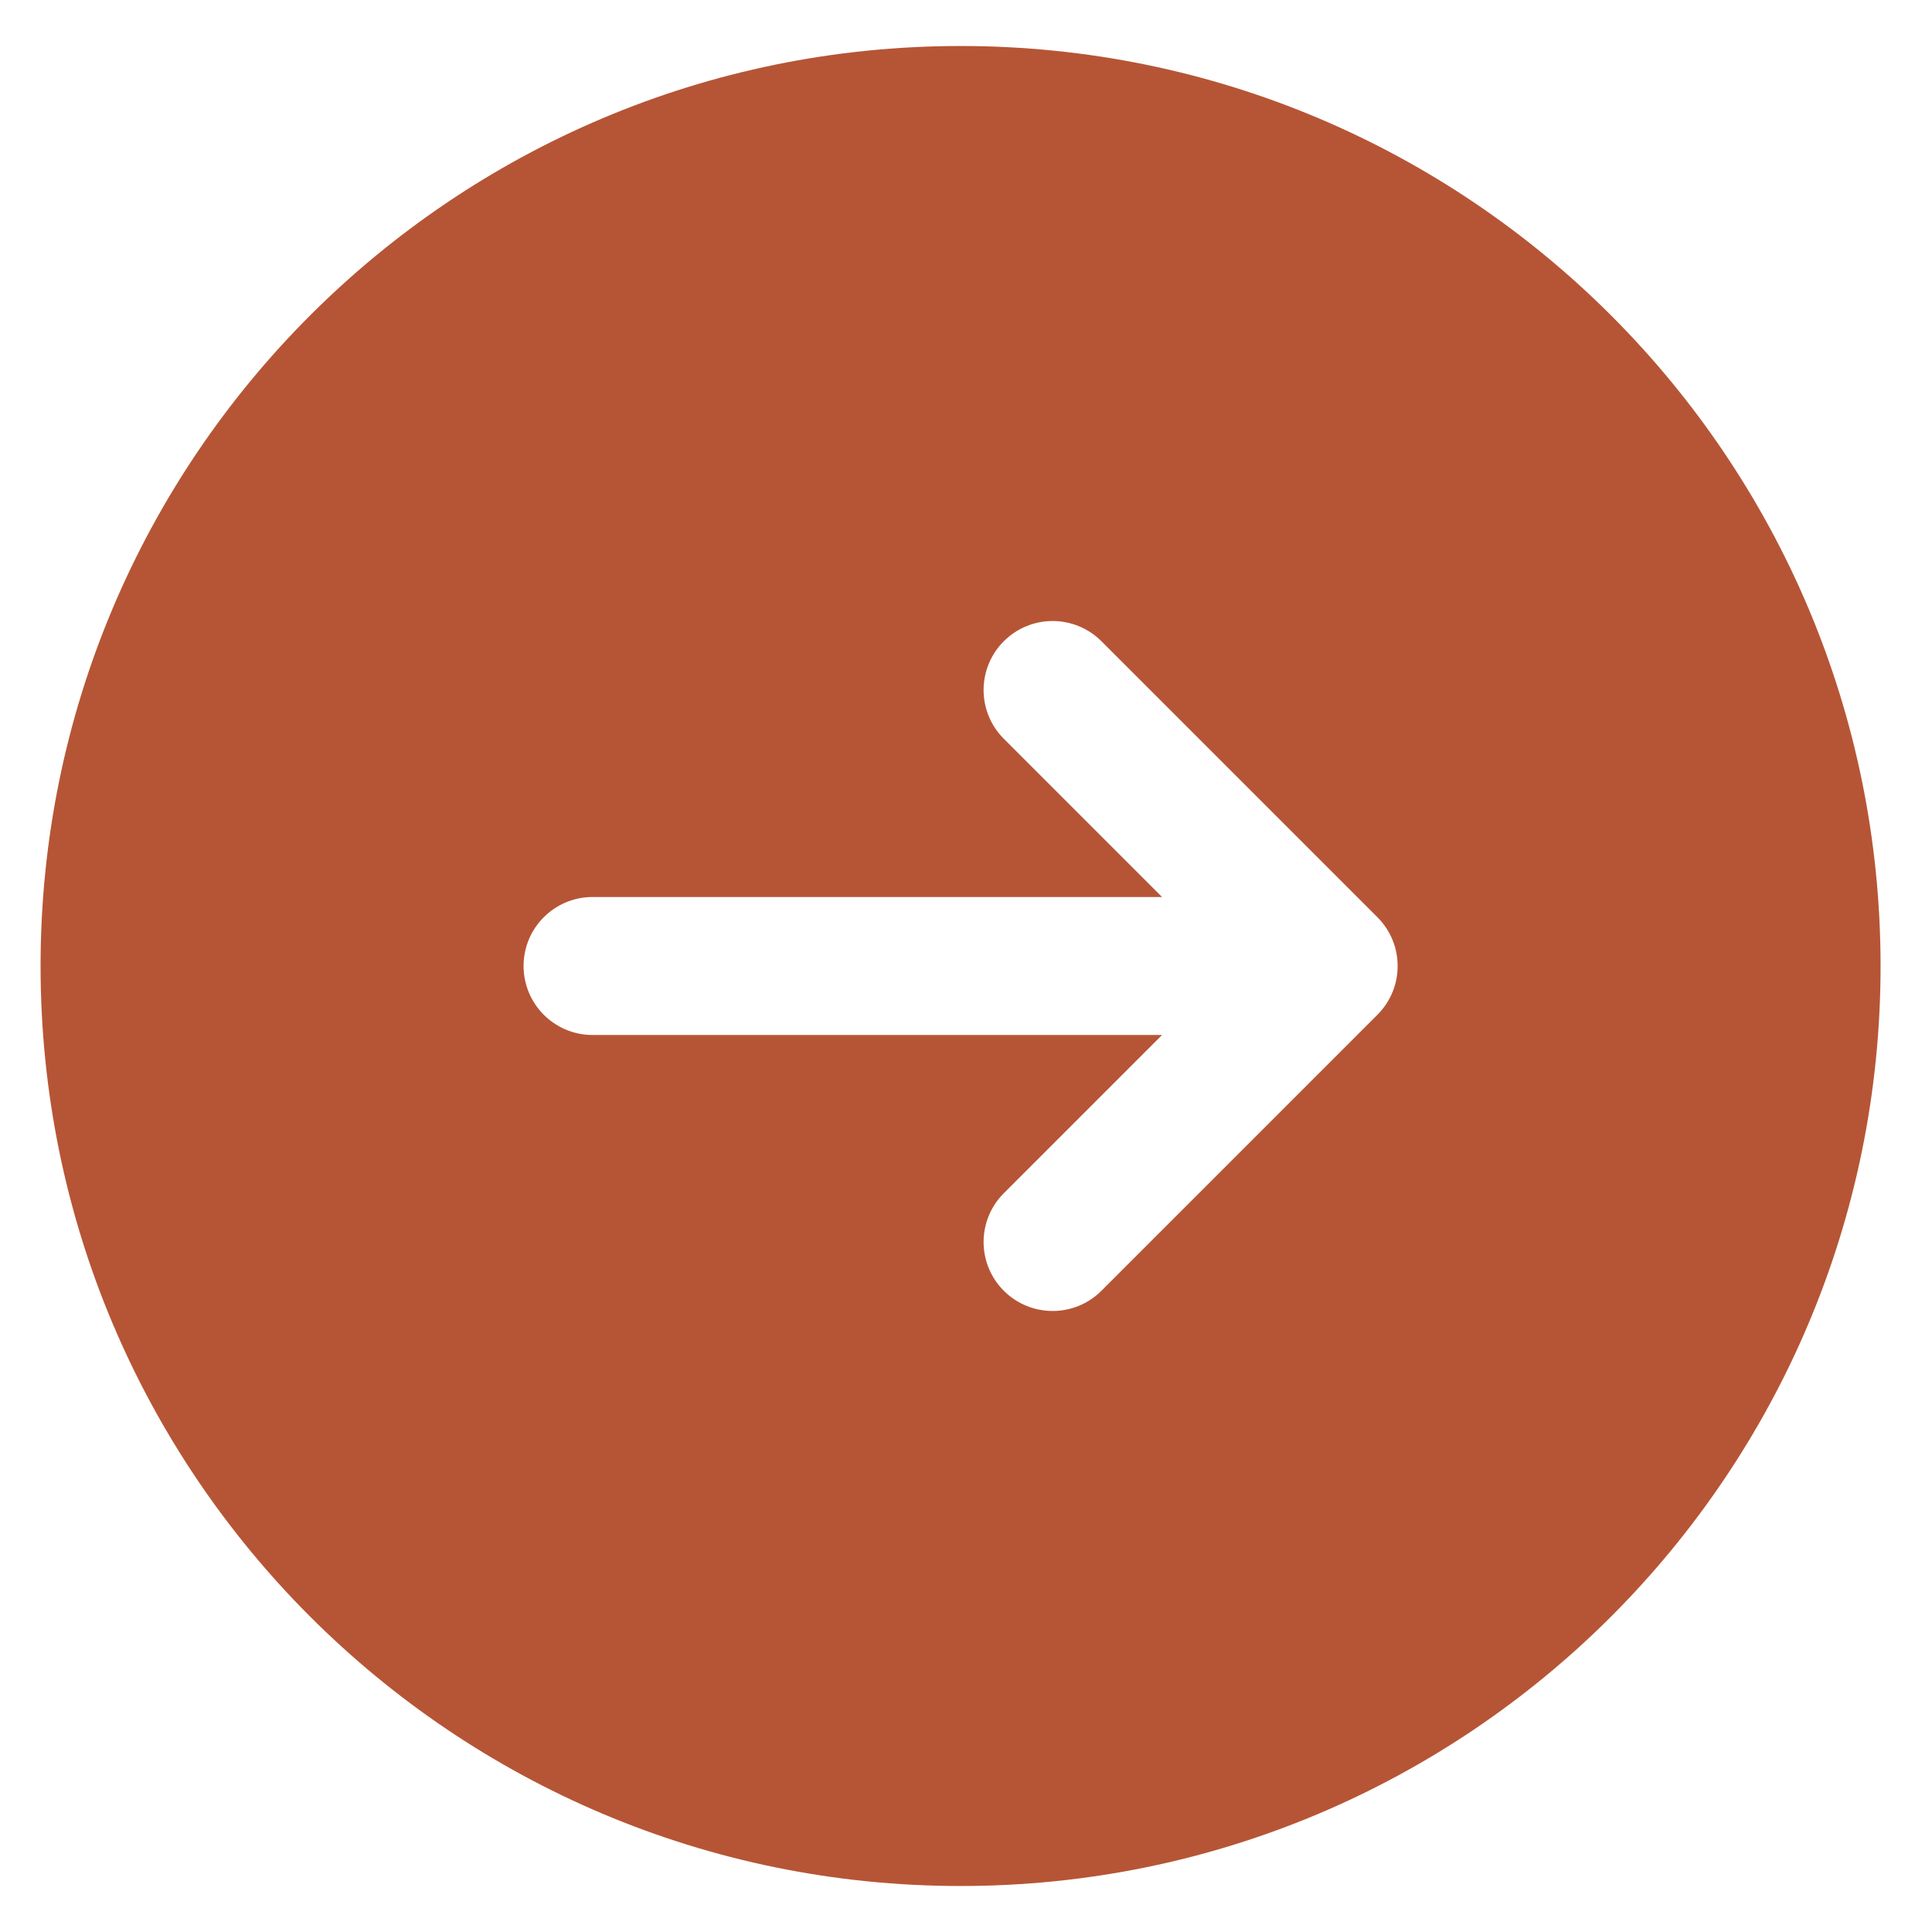 <svg width="21" height="21" viewBox="0 0 21 21" fill="none" xmlns="http://www.w3.org/2000/svg">
<path fill-rule="evenodd" clip-rule="evenodd" d="M10.441 20.5C15.964 20.5 20.441 16.023 20.441 10.5C20.441 4.977 15.964 0.5 10.441 0.5C4.919 0.5 0.441 4.977 0.441 10.5C0.441 16.023 4.919 20.5 10.441 20.5ZM10.911 6.97C11.204 6.677 11.679 6.677 11.972 6.97L14.972 9.97C15.265 10.263 15.265 10.737 14.972 11.03L11.972 14.03C11.679 14.323 11.204 14.323 10.911 14.03C10.618 13.737 10.618 13.263 10.911 12.97L12.631 11.25H6.441C6.027 11.25 5.691 10.914 5.691 10.5C5.691 10.086 6.027 9.75 6.441 9.75H12.631L10.911 8.03C10.618 7.737 10.618 7.263 10.911 6.97Z" fill="#B65535"/>
</svg>

